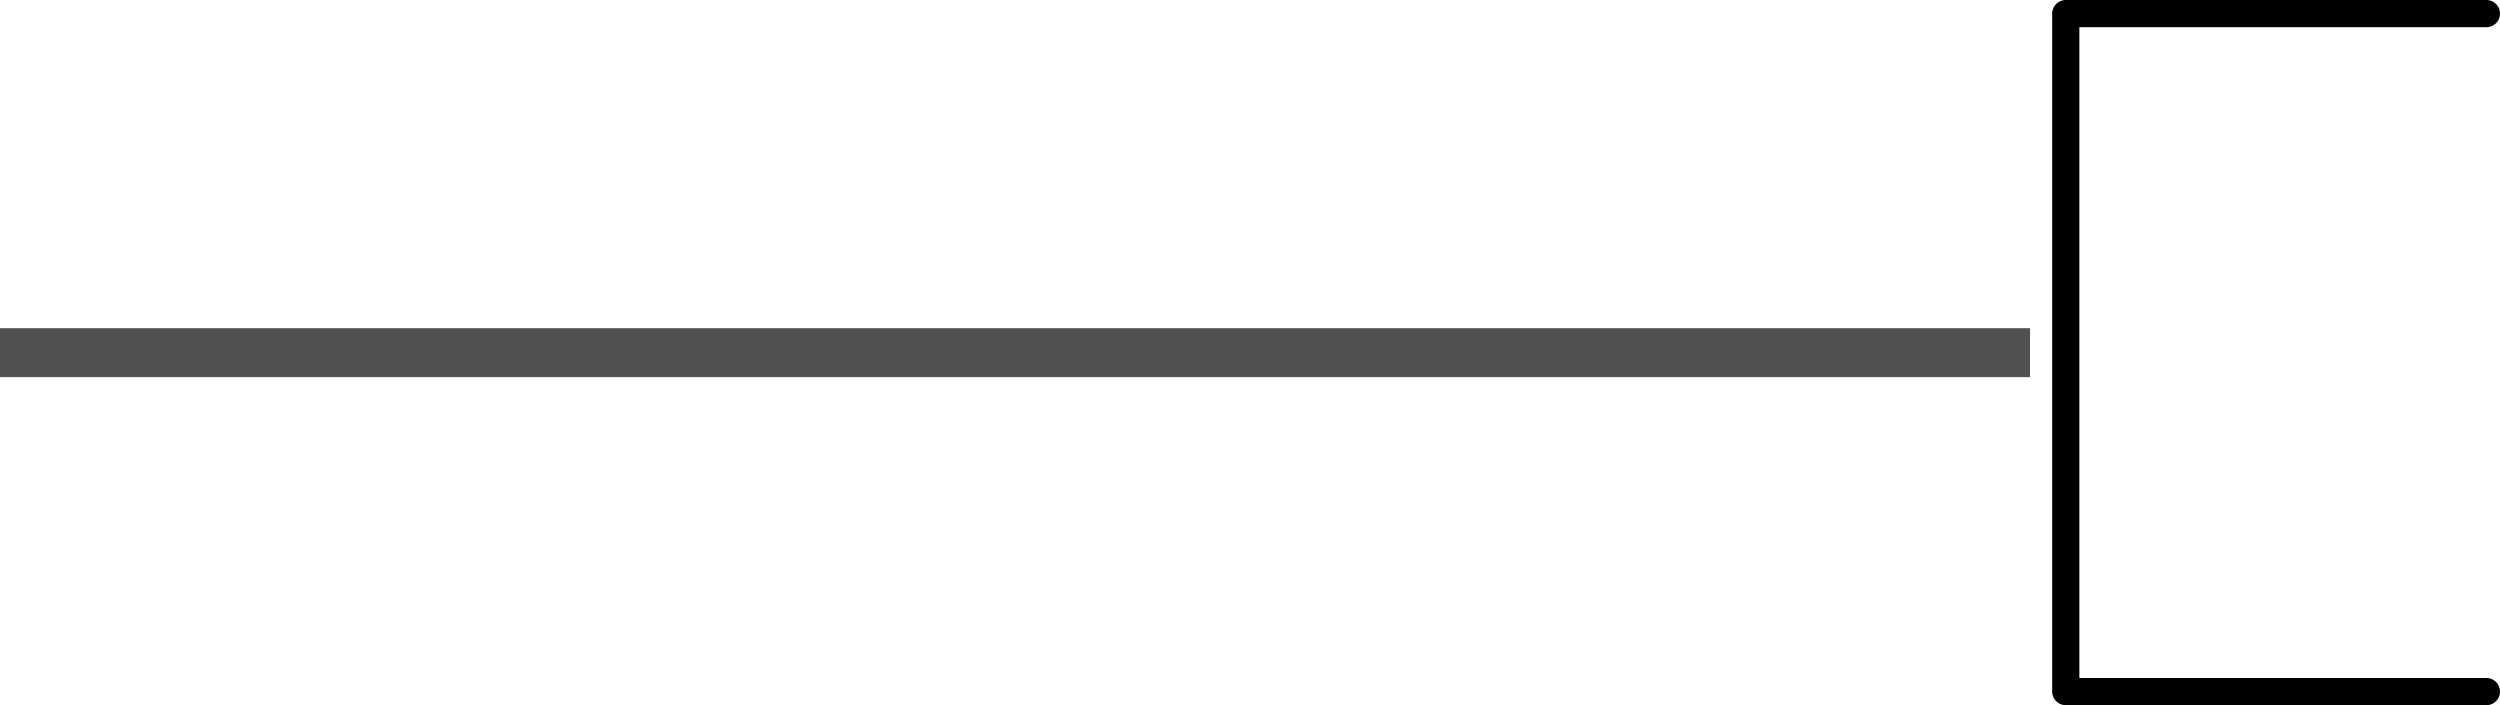 <?xml version="1.0" encoding="UTF-8"?>
<svg id="Layer_2" data-name="Layer 2" xmlns="http://www.w3.org/2000/svg" viewBox="0 0 183.89 51.87">
  <defs>
    <style>
      .cls-1 {
        stroke: #4f504f;
        stroke-linecap: square;
        stroke-miterlimit: 10;
        stroke-width: 3.6px;
      }

      .cls-1, .cls-2 {
        fill: none;
      }

      .cls-2 {
        stroke: #000;
        stroke-linecap: round;
        stroke-linejoin: round;
        stroke-width: 2px;
      }
    </style>
  </defs>
  <g id="Layer_1-2" data-name="Layer 1">
    <g>
      <line class="cls-1" x1="1.8" y1="25.94" x2="147.52" y2="25.94"/>
      <polyline class="cls-2" points="182.89 50.87 151.95 50.87 151.95 1 182.89 1"/>
    </g>
  </g>
</svg>